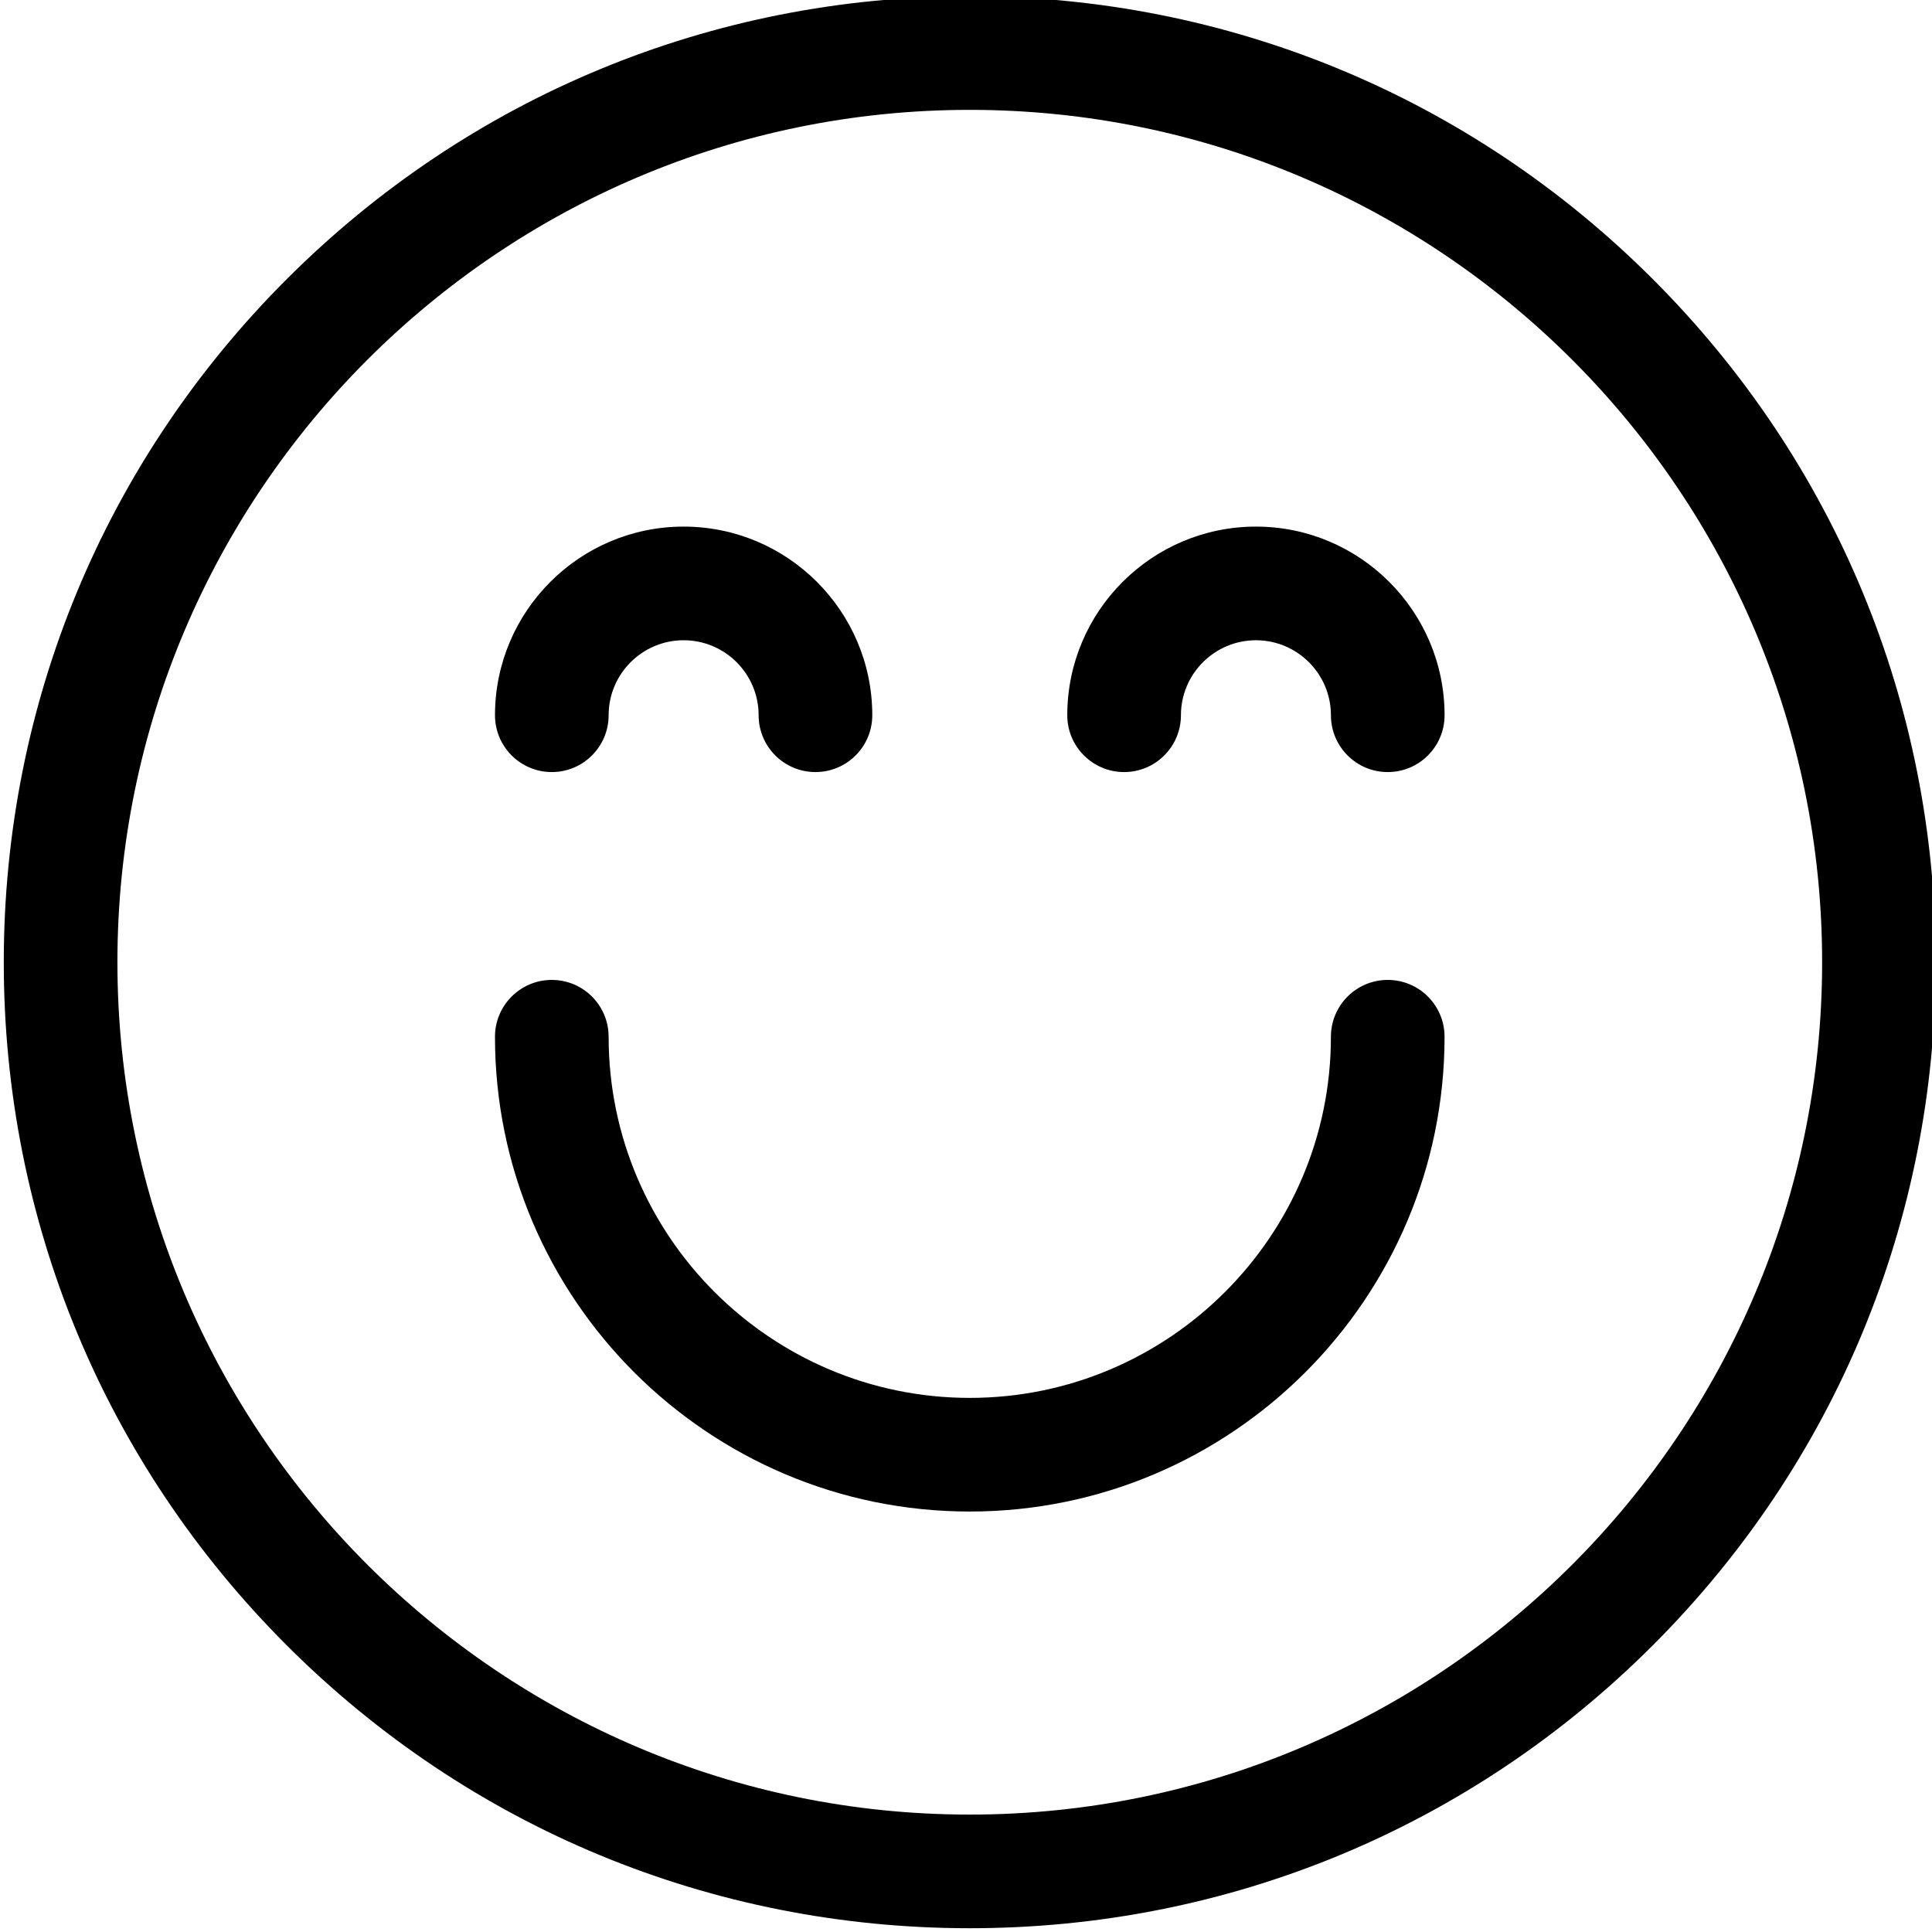 <svg height="511pt" viewBox="0 1 511 511.999" width="511pt" xmlns="http://www.w3.org/2000/svg"><path d="m437.52 74.98c-48.352-48.352-112.641-74.98-181.02-74.98s-132.668 26.629-181.02 74.98c-48.352 48.352-74.98 112.641-74.98 181.02s26.629 132.668 74.98 181.02c48.352 48.352 112.637 74.98 181.02 74.98 68.379 0 132.664-26.629 181.02-74.98 48.348-48.352 74.977-112.641 74.977-181.02s-26.625-132.668-74.977-181.02zm-181.02 406.902c-124.555 0-225.883-101.332-225.883-225.883 0-124.555 101.328-225.883 225.883-225.883s225.883 101.332 225.883 225.883-101.332 225.883-225.883 225.883zm0 0"/><path d="m367.266 260.688c-8.316 0-15.059 6.742-15.059 15.059 0 52.773-42.934 95.707-95.707 95.707s-95.707-42.934-95.707-95.707c0-8.316-6.742-15.059-15.059-15.059s-15.059 6.742-15.059 15.059c0 69.379 56.445 125.824 125.824 125.824s125.824-56.445 125.824-125.824c0-8.316-6.742-15.059-15.059-15.059zm0 0"/><path d="m145.734 205.605c8.316 0 15.059-6.742 15.059-15.059 0-10.961 8.914-19.875 19.875-19.875 10.957 0 19.875 8.914 19.875 19.875 0 8.316 6.742 15.059 15.059 15.059 8.316 0 15.059-6.742 15.059-15.059 0-27.566-22.43-49.992-49.992-49.992-27.566 0-49.992 22.426-49.992 49.992 0 8.316 6.742 15.059 15.059 15.059zm0 0"/><path d="m332.332 140.555c-27.562 0-49.992 22.426-49.992 49.992 0 8.316 6.742 15.059 15.059 15.059 8.316 0 15.059-6.742 15.059-15.059 0-10.961 8.918-19.875 19.875-19.875 10.961 0 19.875 8.914 19.875 19.875 0 8.316 6.742 15.059 15.059 15.059s15.059-6.742 15.059-15.059c0-27.566-22.426-49.992-49.992-49.992zm0 0"/></svg>